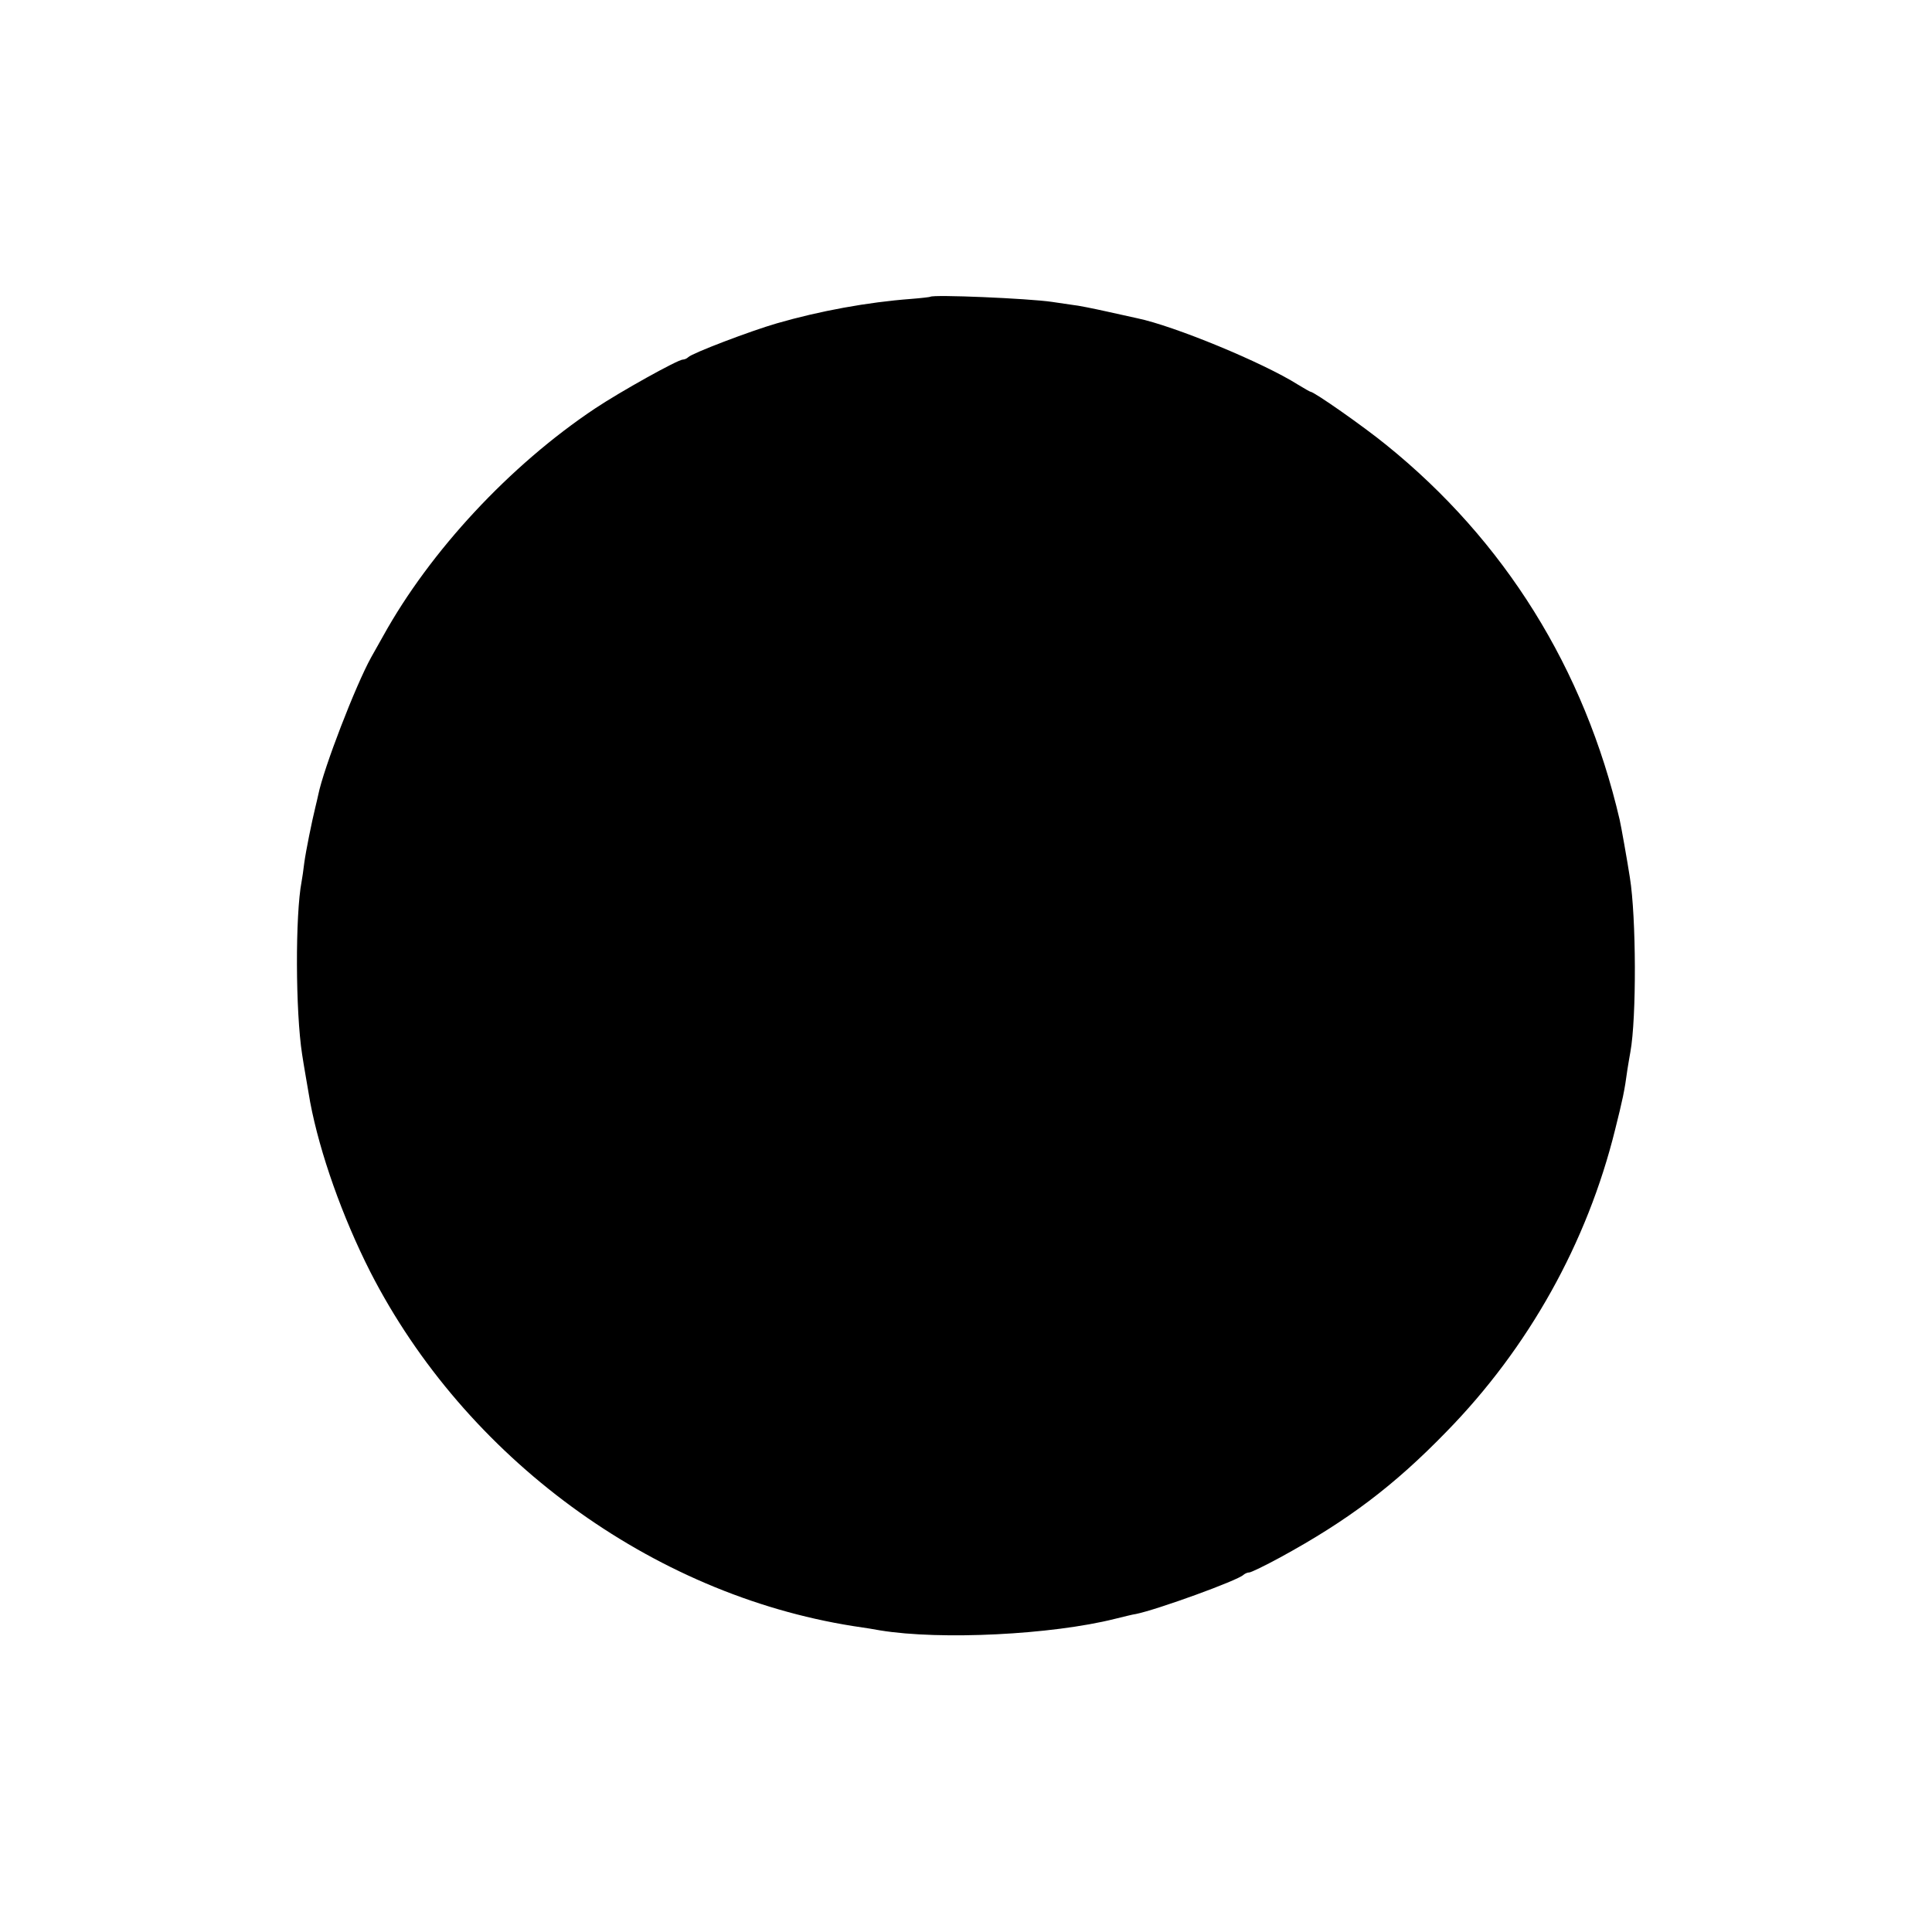 <?xml version="1.0" standalone="no"?>
<!DOCTYPE svg PUBLIC "-//W3C//DTD SVG 20010904//EN"
 "http://www.w3.org/TR/2001/REC-SVG-20010904/DTD/svg10.dtd">
<svg version="1.0" xmlns="http://www.w3.org/2000/svg"
 width="720pt" height="720pt" viewBox="0 0 720 720"
 preserveAspectRatio="xMidYMid meet">
<g transform="translate(0,720) scale(0.1,-0.1)"
fill="#000000" stroke="none">
<path d="M3467 6094 c-1 -1 -33 -5 -72 -8 -161 -12 -341 -45 -500 -91 -100
-29 -315 -111 -330 -126 -5 -5 -14 -9 -20 -9 -19 0 -234 -120 -327 -182 -318
-212 -615 -532 -790 -848 -14 -25 -34 -61 -45 -80 -58 -105 -177 -413 -197
-512 -3 -13 -7 -32 -10 -43 -14 -57 -36 -166 -42 -210 -3 -27 -8 -59 -10 -70
-24 -125 -23 -485 2 -645 5 -34 22 -131 30 -178 36 -190 120 -427 224 -632
354 -692 1047 -1201 1800 -1320 41 -6 86 -13 100 -16 226 -37 640 -16 875 43
33 8 68 17 78 18 79 16 380 125 401 146 6 5 15 9 22 9 6 0 58 25 115 56 251
137 423 266 620 469 306 313 524 704 628 1125 28 112 35 143 46 225 4 22 8 51
11 65 23 126 22 502 -2 650 -9 59 -33 194 -38 215 -131 563 -429 1041 -870
1397 -86 70 -269 198 -282 198 -2 0 -23 12 -46 26 -131 83 -464 220 -600 248
-13 3 -64 14 -113 25 -50 11 -108 23 -130 25 -22 3 -56 8 -75 11 -89 13 -443
28 -453 19z"/>
</g>
</svg>
